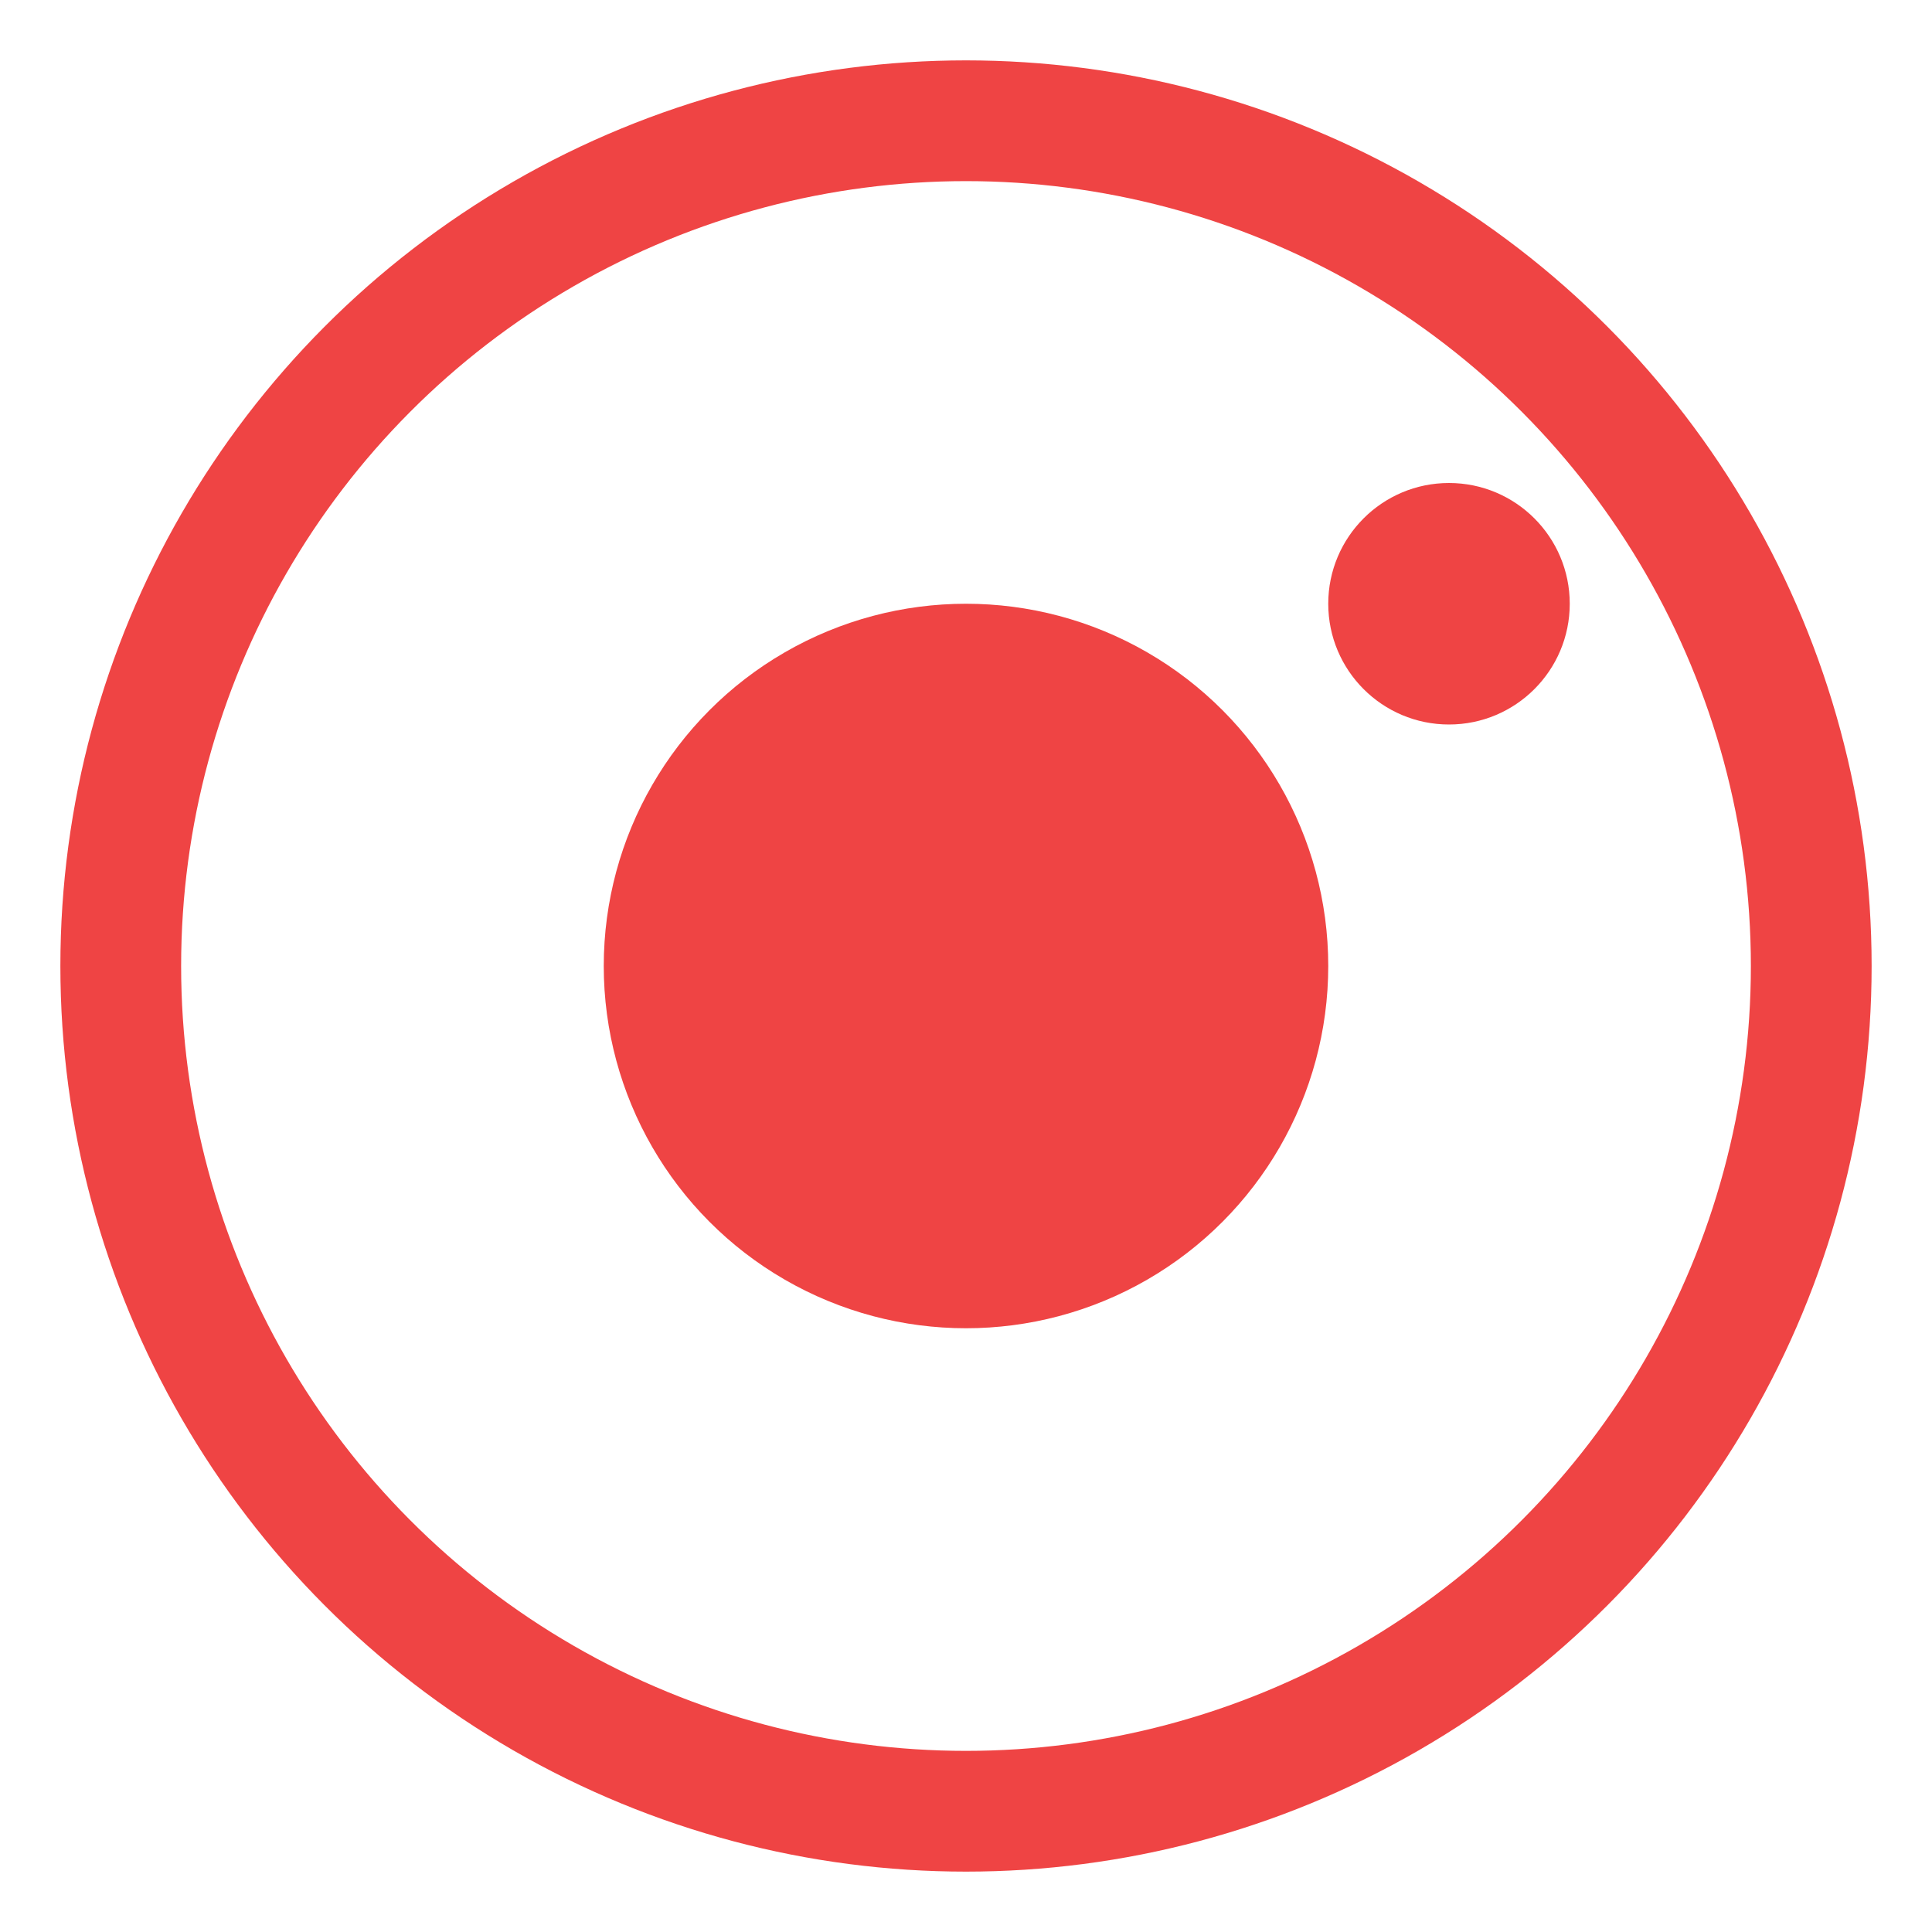<svg xmlns="http://www.w3.org/2000/svg" viewBox="0 0 64 64" fill="none">
  <circle cx="32" cy="32" r="28" stroke="#ef4444" stroke-width="4" fill="none"></circle>
  <circle cx="32" cy="32" r="12" fill="#ef4444"></circle>
  <circle cx="48" cy="20" r="4" fill="#ef4444">
    <animateTransform attributeName="transform" type="rotate" values="0 32 32;360 32 32" dur="4s" repeatCount="indefinite"></animateTransform>
  </circle>
</svg>
